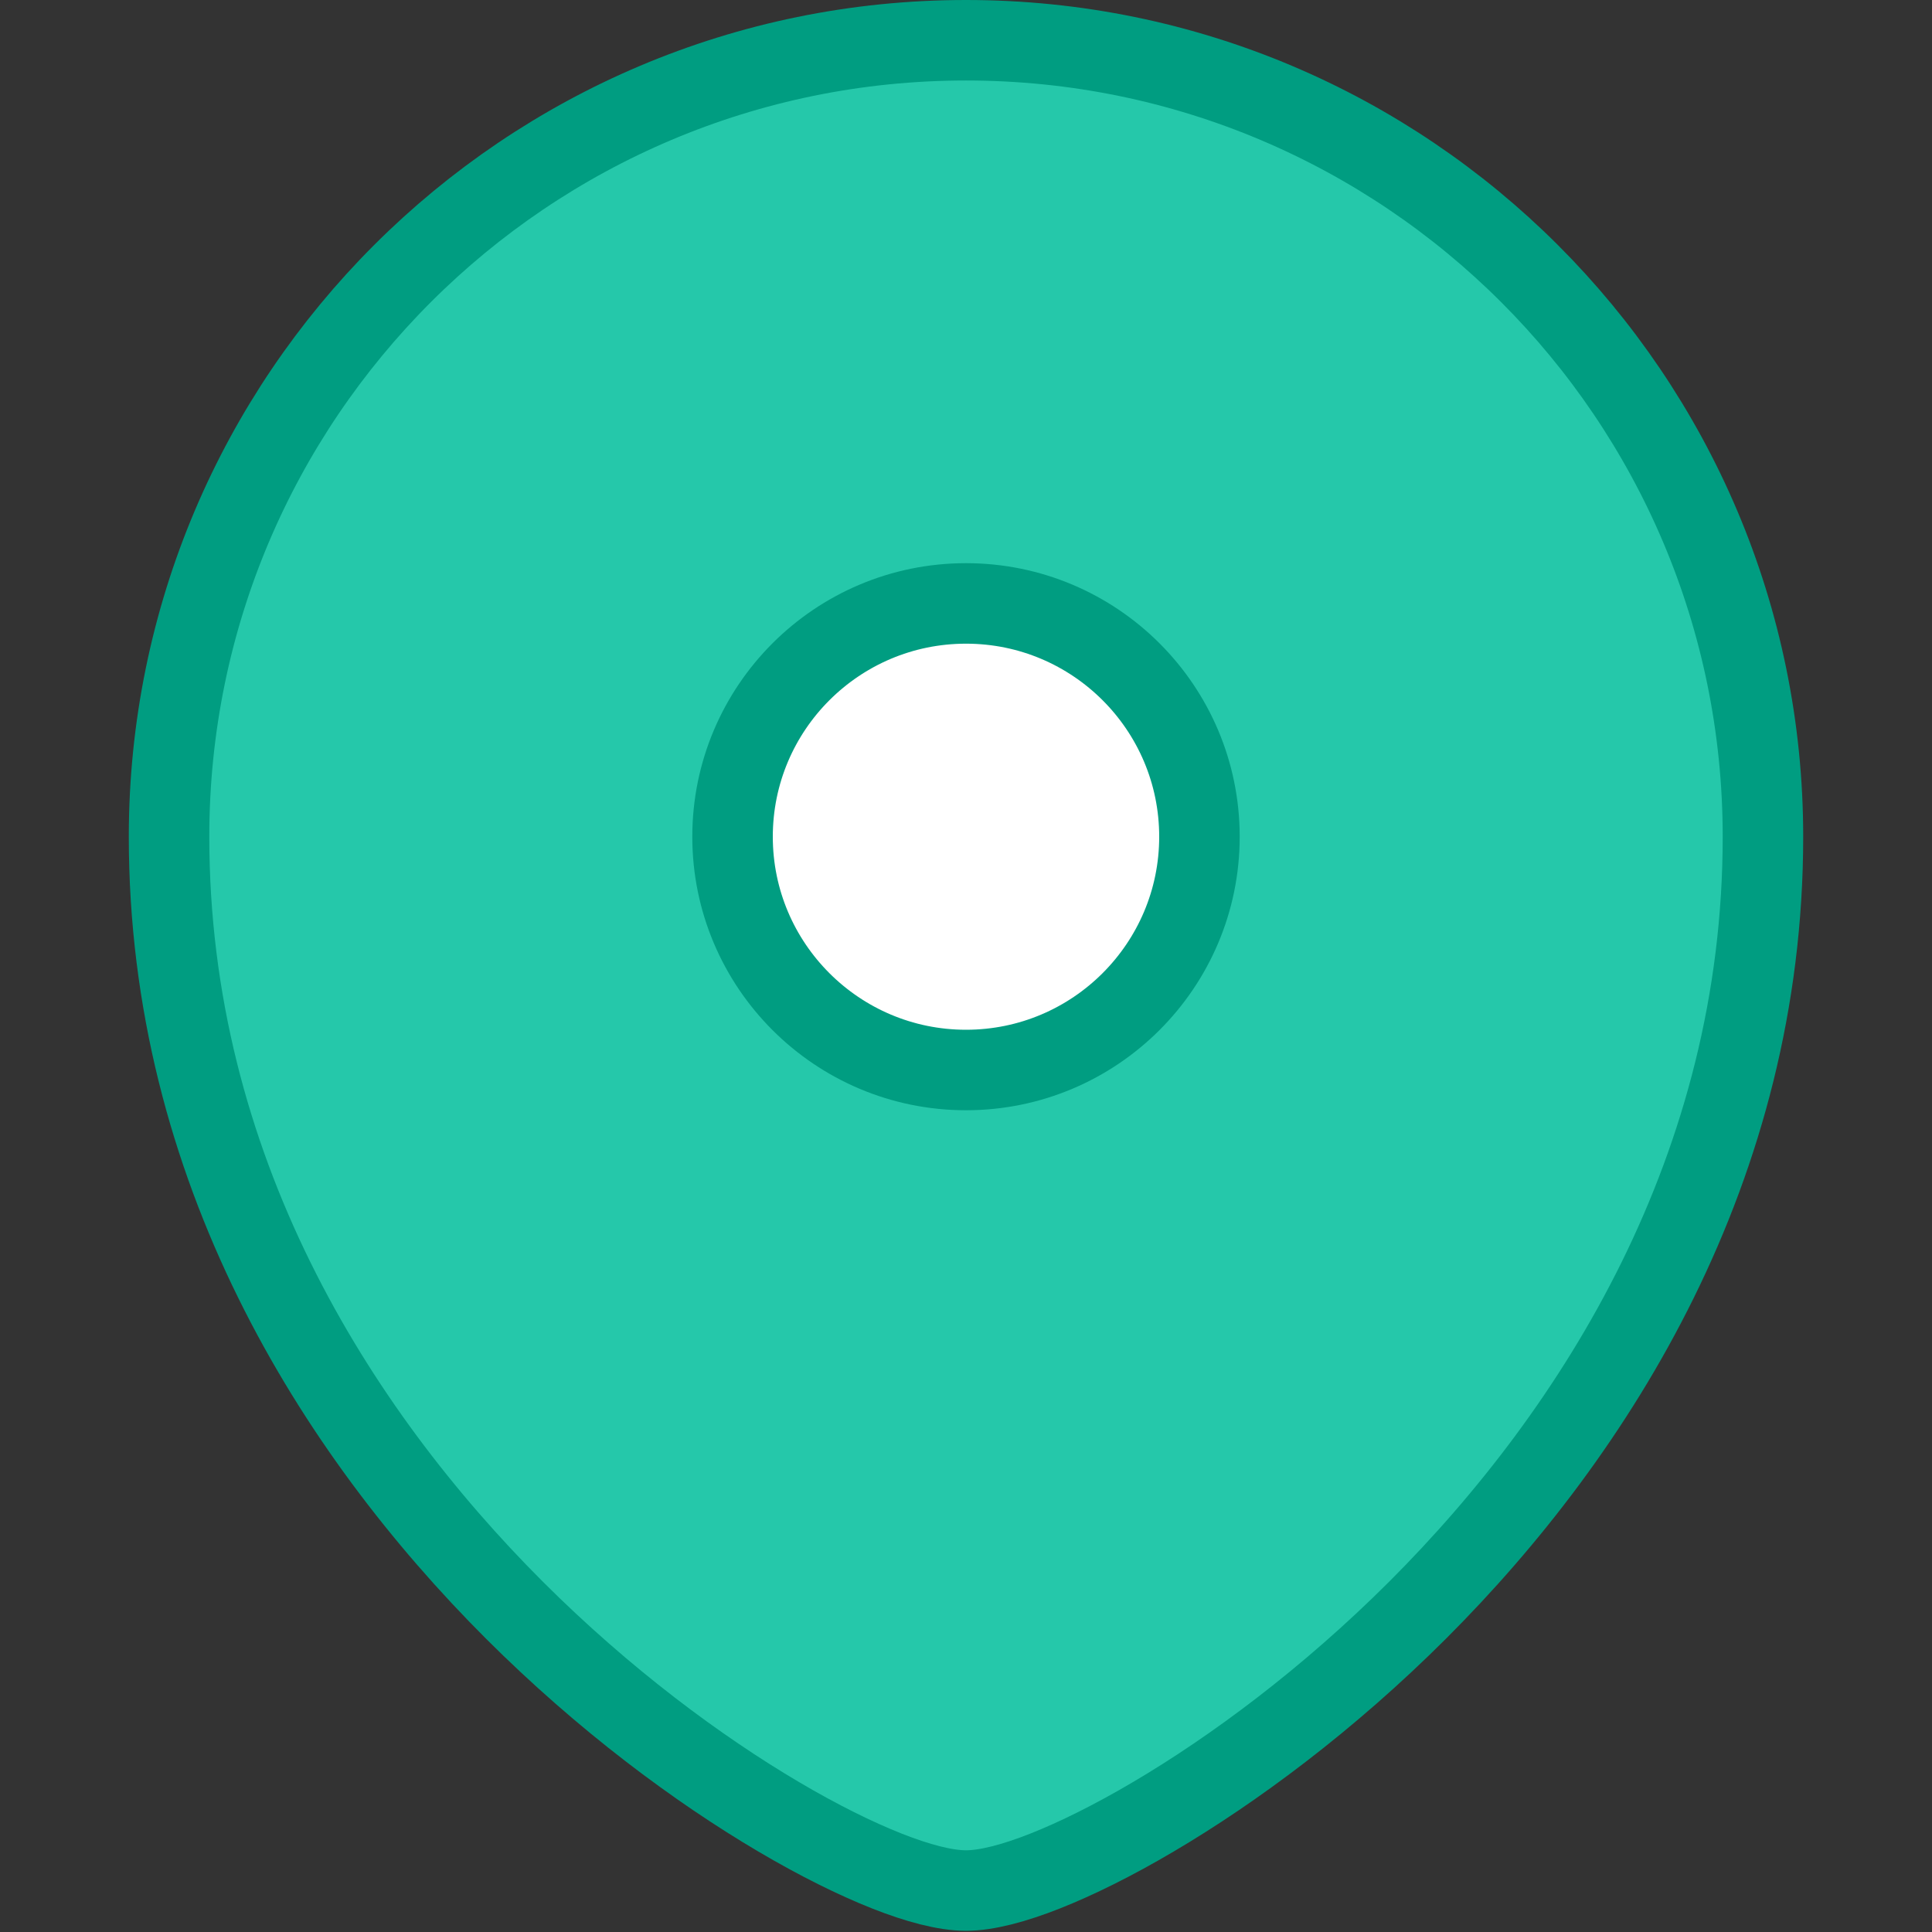 <svg width="24" height="24" viewBox="0 0 24 24" fill="none" xmlns="http://www.w3.org/2000/svg">
<rect x="0" y="0" width="24" height="24" fill="#333333" stroke="none"/>
<path d="M2.1 10.394C2.1 4.93 6.534 0.5 12 0.5C17.466 0.5 21.9 4.93 21.9 10.394C21.9 14.496 19.847 17.766 17.612 20C16.494 21.117 15.323 21.982 14.327 22.569C13.829 22.863 13.371 23.089 12.982 23.243C12.602 23.393 12.258 23.485 12 23.485C11.741 23.485 11.398 23.393 11.018 23.243C10.629 23.089 10.171 22.863 9.673 22.569C8.677 21.982 7.506 21.117 6.388 20C4.153 17.766 2.1 14.496 2.1 10.394Z" fill="#25C8AA" stroke="#009D81" stroke-linecap="square"/>
<path d="M12 7.496C10.399 7.496 9.1 8.794 9.1 10.394C9.1 11.993 10.399 13.292 12 13.292C13.601 13.292 14.9 11.993 14.9 10.394C14.9 8.794 13.601 7.496 12 7.496Z" fill="white" stroke="#009D81" stroke-linecap="square"/>
</svg>
